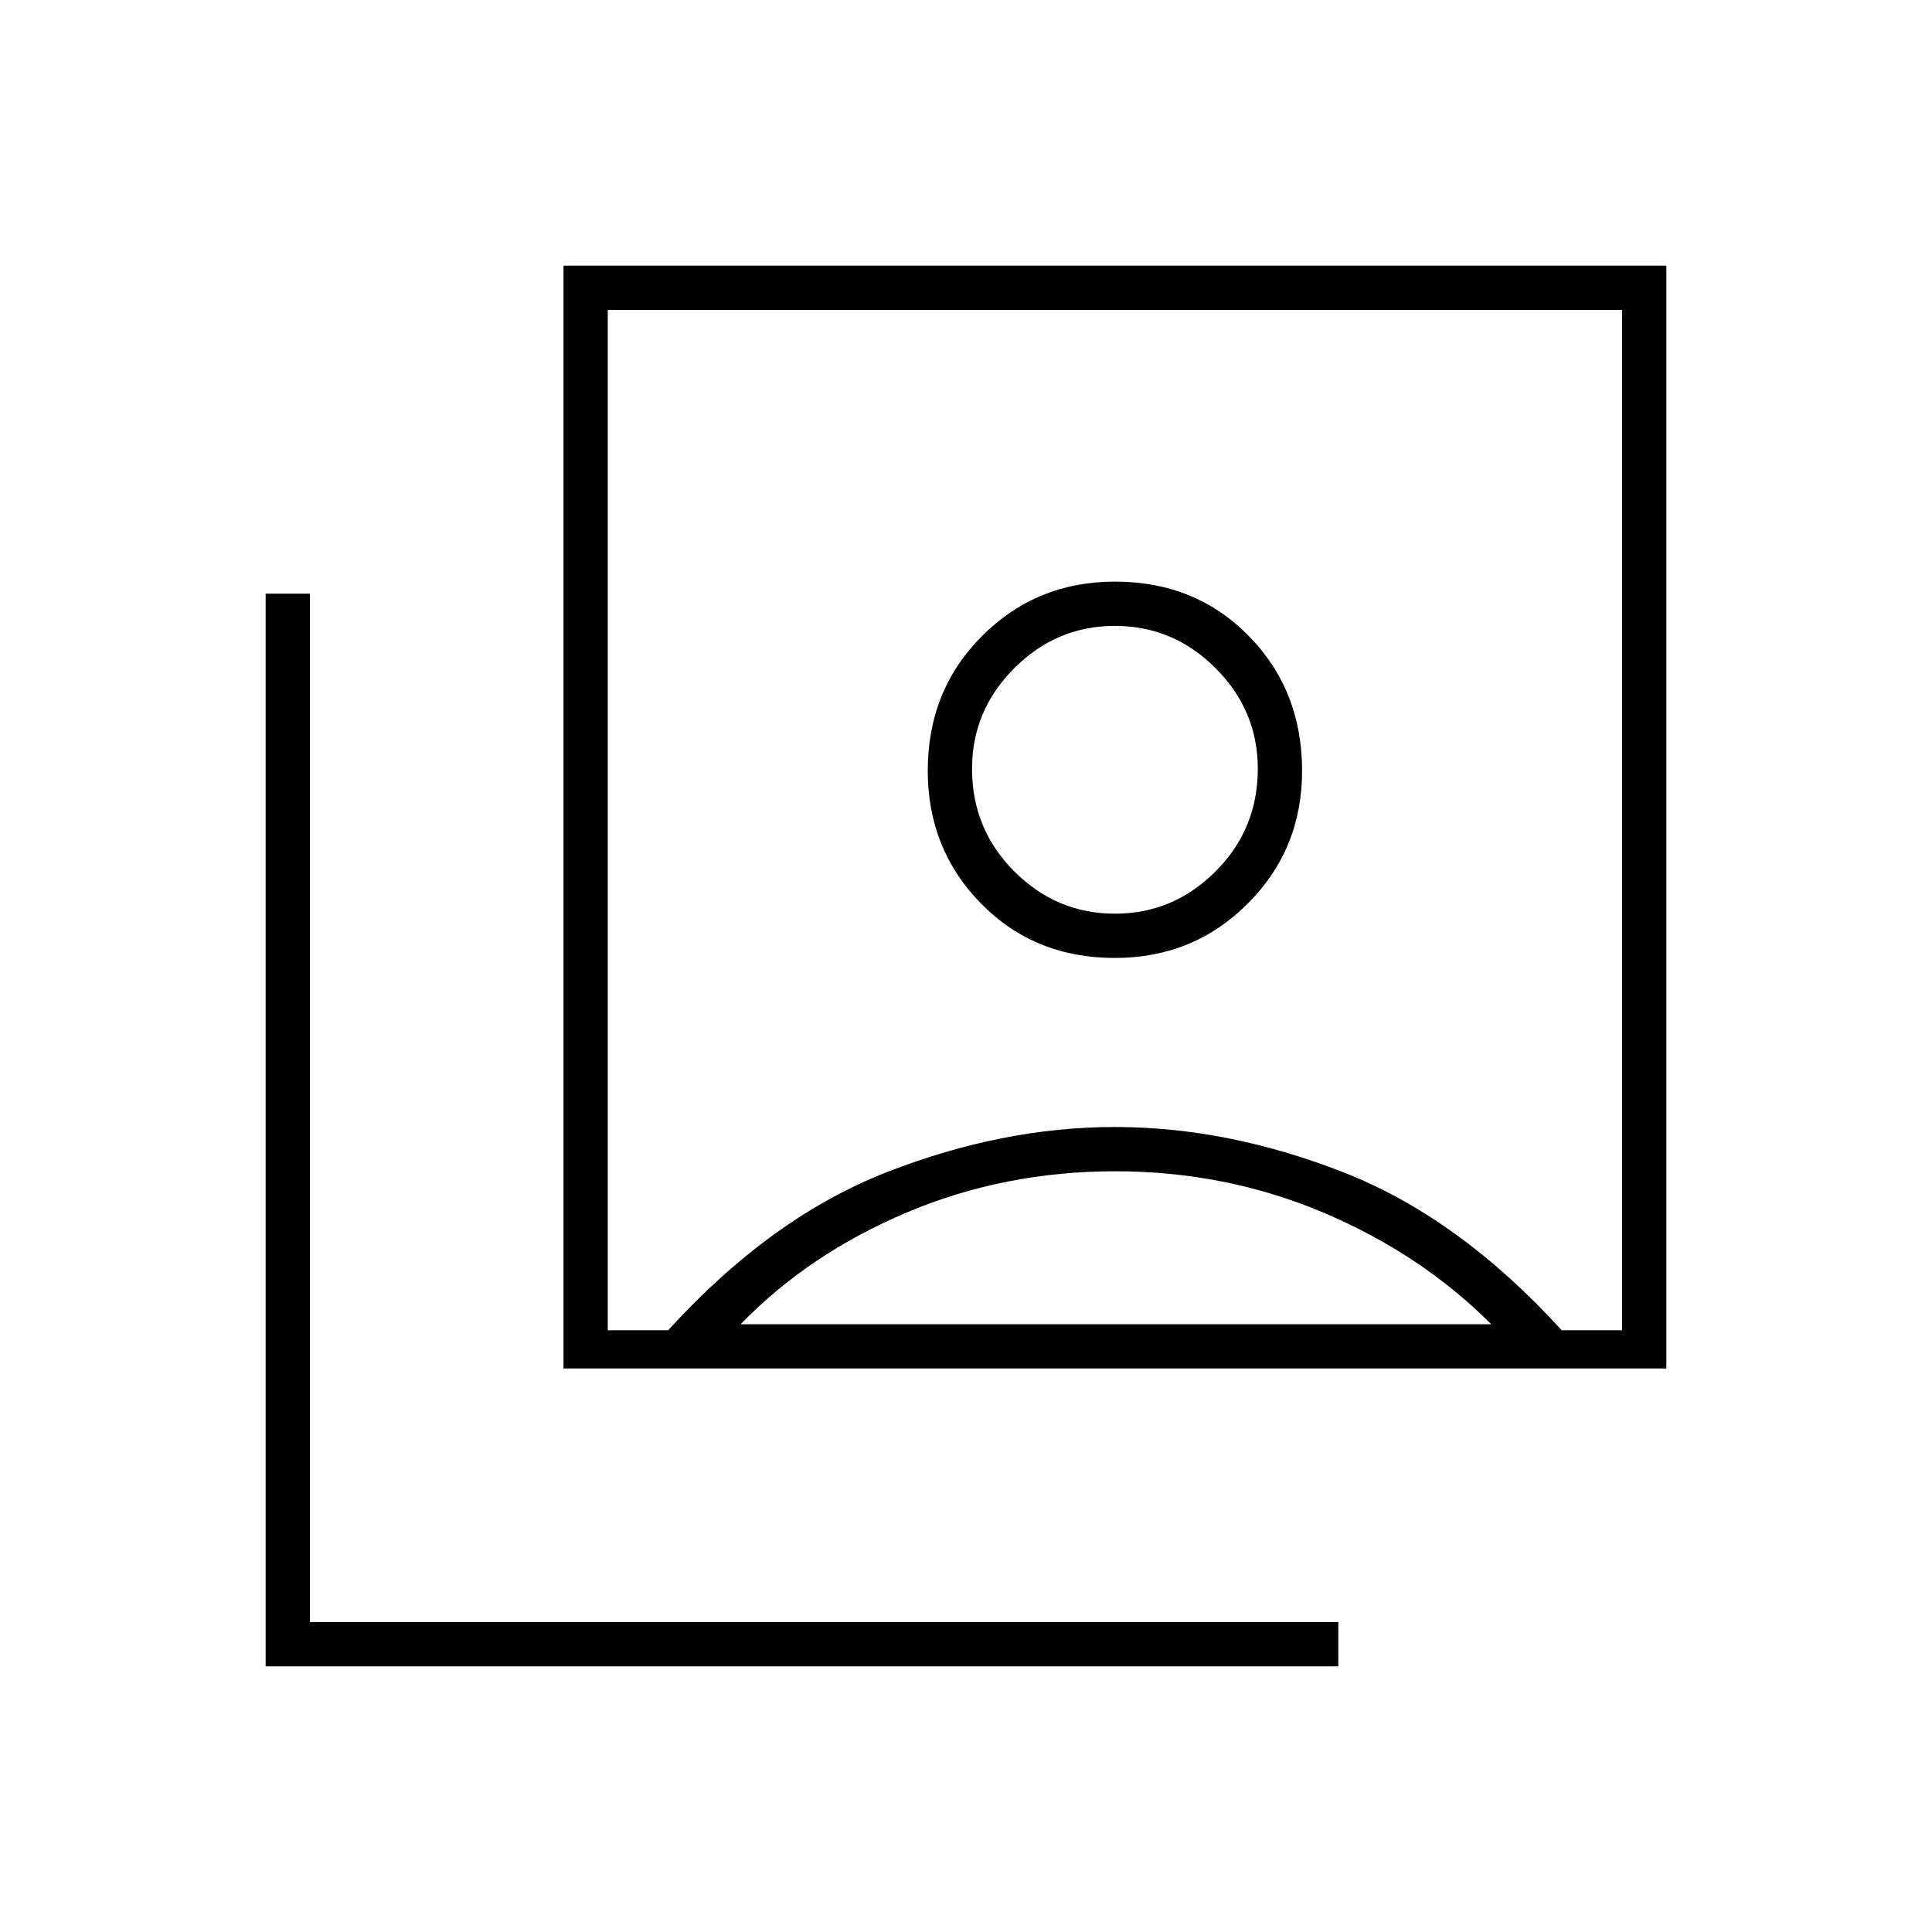 <svg xmlns="http://www.w3.org/2000/svg" width="48" height="48"><path d="M27.7 23.8q1.95 0 3.3-1.35 1.35-1.35 1.35-3.3 0-2-1.325-3.35T27.7 14.45q-1.95 0-3.3 1.35-1.35 1.35-1.35 3.35 0 1.95 1.325 3.3Q25.7 23.8 27.7 23.8zm-12.6 9.25h1.5q2.55-2.8 5.425-3.925T27.7 28q2.8 0 5.675 1.125T38.8 33.05h1.5V7.7H15.1zM14 34V6.6h27.4V34zm-7.4 7.4V14.75h1.1V40.3h25.55v1.1zm21.1-18.7q-1.45 0-2.5-1.05t-1.05-2.55q0-1.45 1.05-2.5t2.5-1.05q1.45 0 2.5 1.05t1.05 2.5q0 1.5-1.05 2.55-1.05 1.05-2.5 1.05zm-9.3 10.2h18.65q-1.75-1.75-4.175-2.775T27.7 29.1q-2.75 0-5.175 1.025T18.4 32.9zm9.3-12.55z"/></svg>